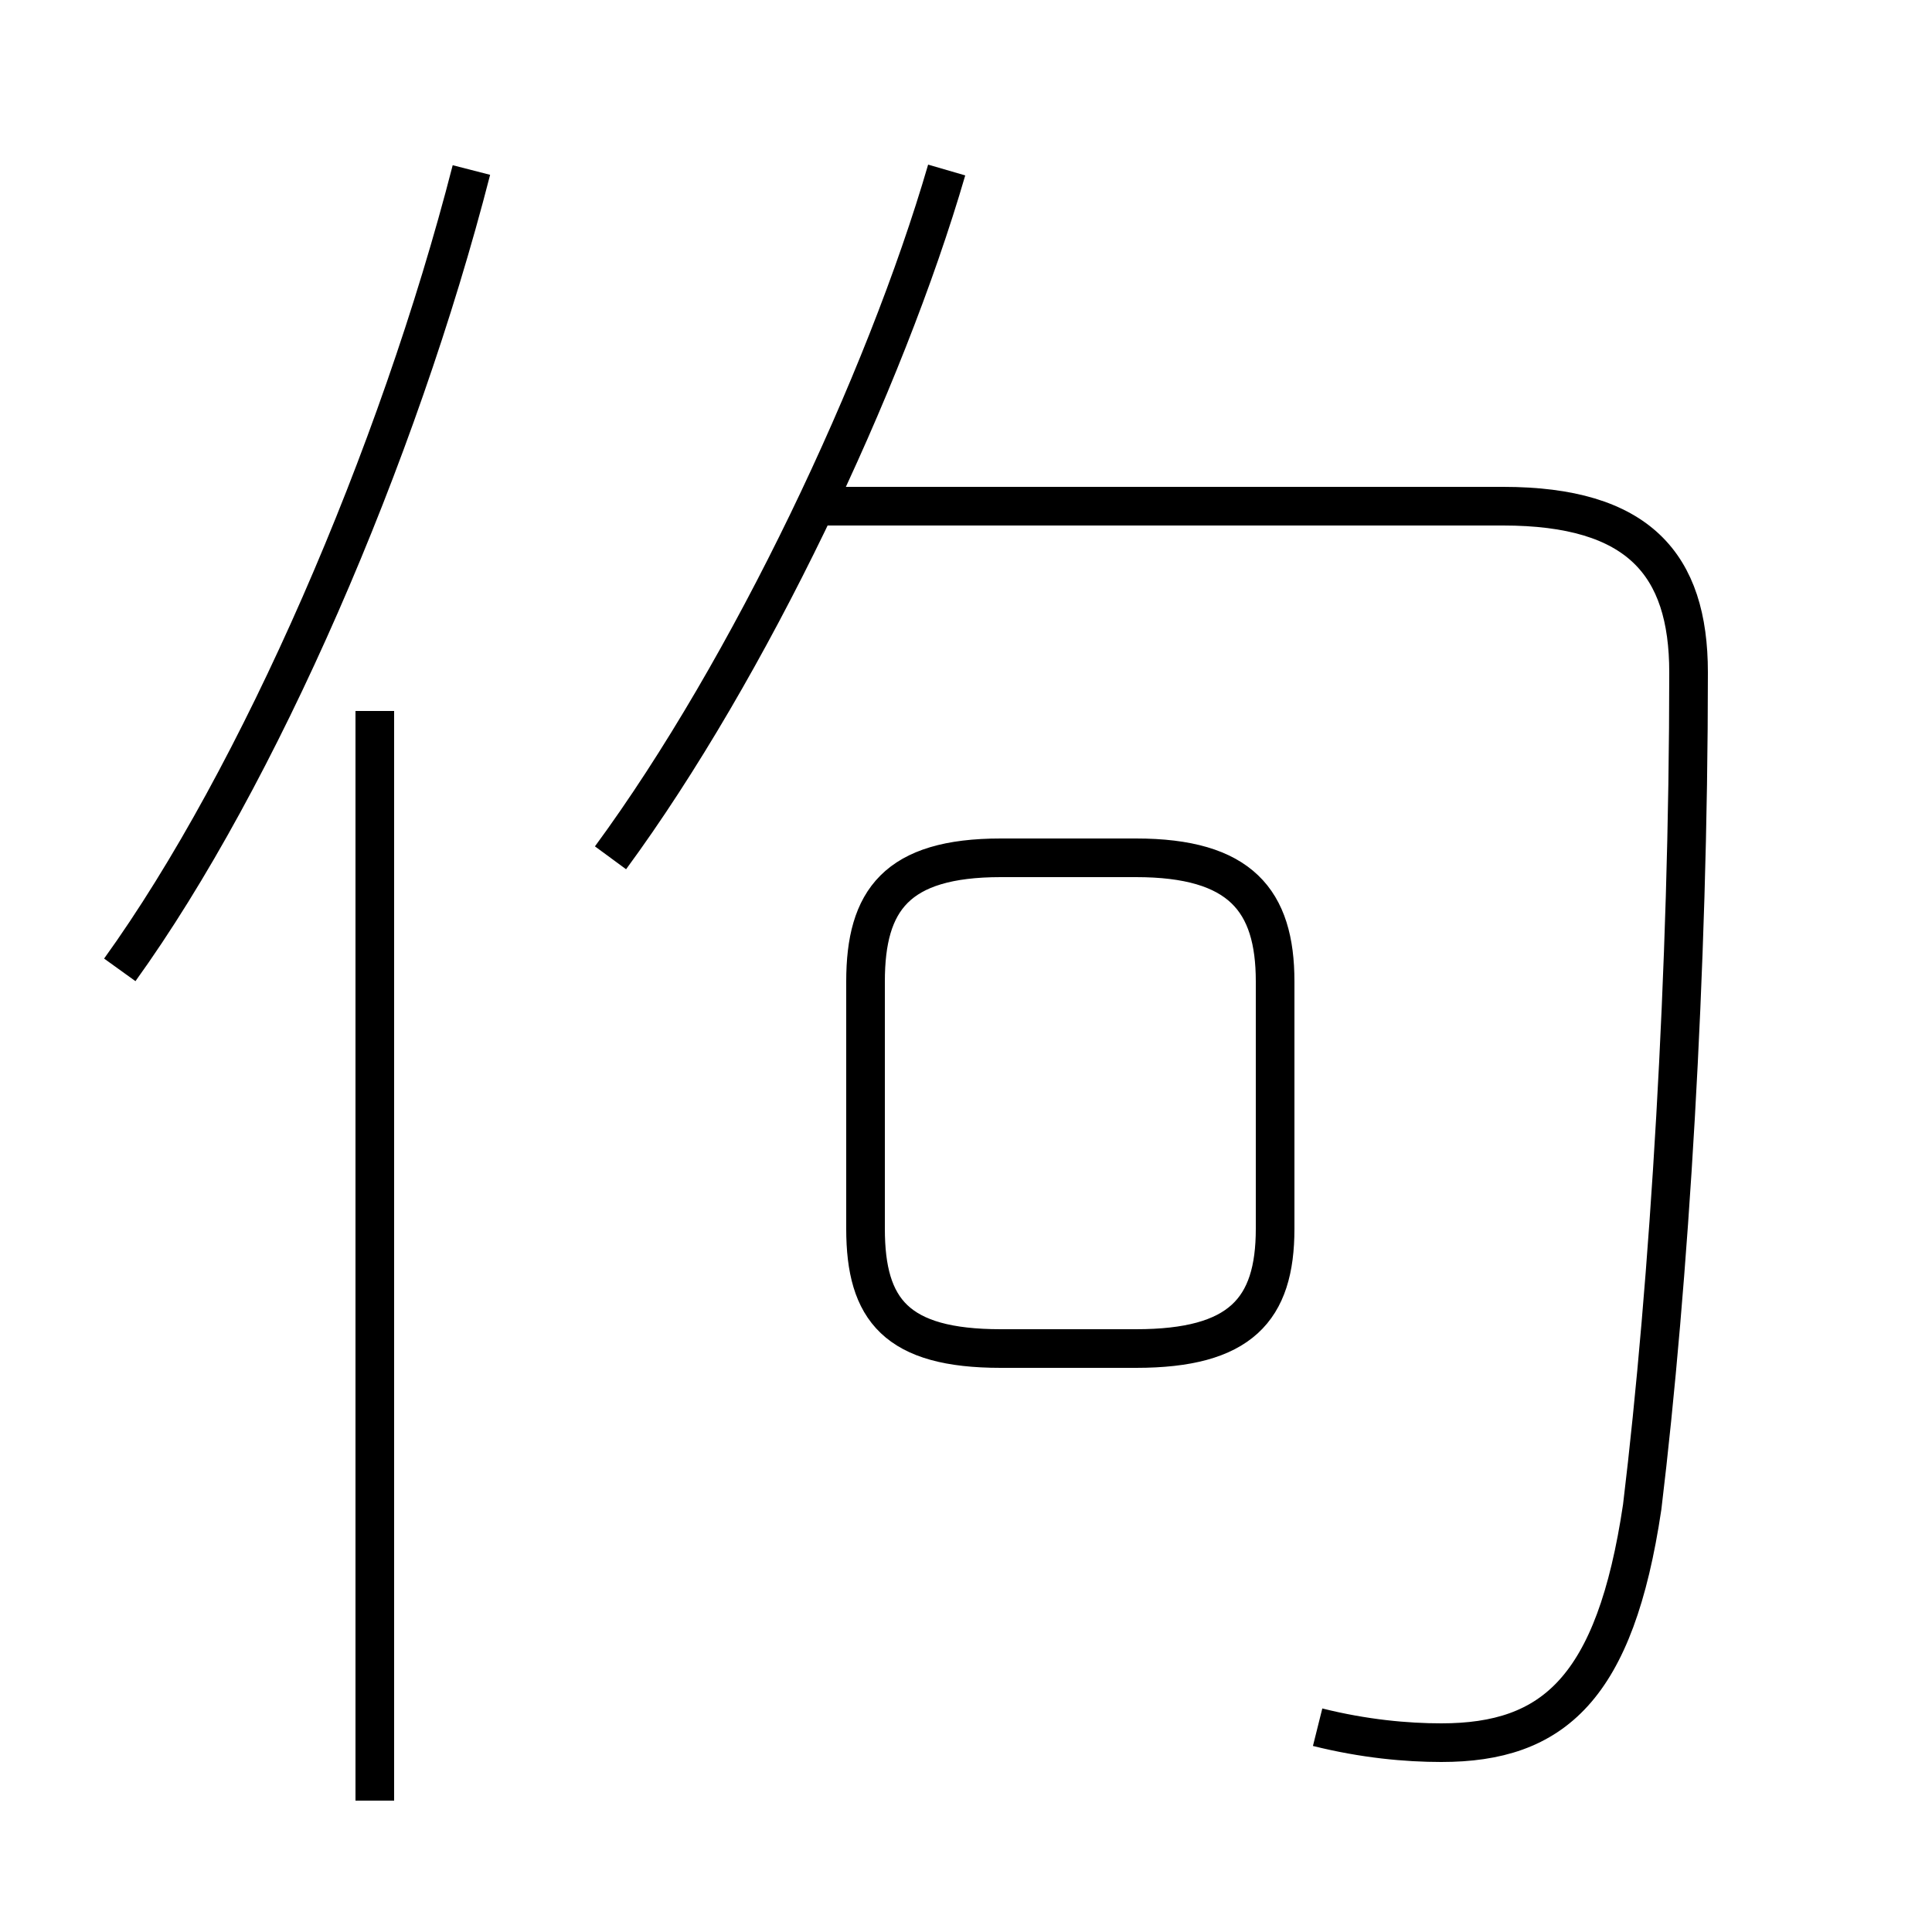 <?xml version='1.0' encoding='utf8'?>
<svg viewBox="0.0 -44.0 50.0 50.0" version="1.1" xmlns="http://www.w3.org/2000/svg">
<rect x="0.0" y="-44.0" width="50.0" height="50.0" fill="#808080" stroke="none"/>
<rect x="-1000" y="-1000" width="2000" height="2000" stroke="white" fill="white"/>
<g style="fill:none; stroke:#000000;  stroke-width:1">
<path d="M 3.1 18.9 C 6.7 23.9 10.3 32.2 12.2 39.6 M 9.7 -2.6 L 9.7 25.6 M 15.8 21.8 C 19.4 26.7 22.9 34.1 24.5 39.6 M 34.1 -0.7 C 35.3 -1.0 36.4 -1.1 37.3 -1.1 C 40.2 -1.1 41.8 0.3 42.5 5.0 C 43.2 10.8 43.7 18.9 43.7 26.6 C 43.7 29.4 42.4 30.9 38.9 30.9 L 21.2 30.9 M 25.9 9.1 L 29.4 9.1 C 32.1 9.1 33.0 10.1 33.0 12.2 L 33.0 18.6 C 33.0 20.7 32.1 21.8 29.4 21.8 L 25.9 21.8 C 23.2 21.8 22.4 20.7 22.4 18.6 L 22.4 12.2 C 22.4 10.1 23.2 9.1 25.9 9.1 Z " transform="scale(1, -1)" />
</g>
</svg>